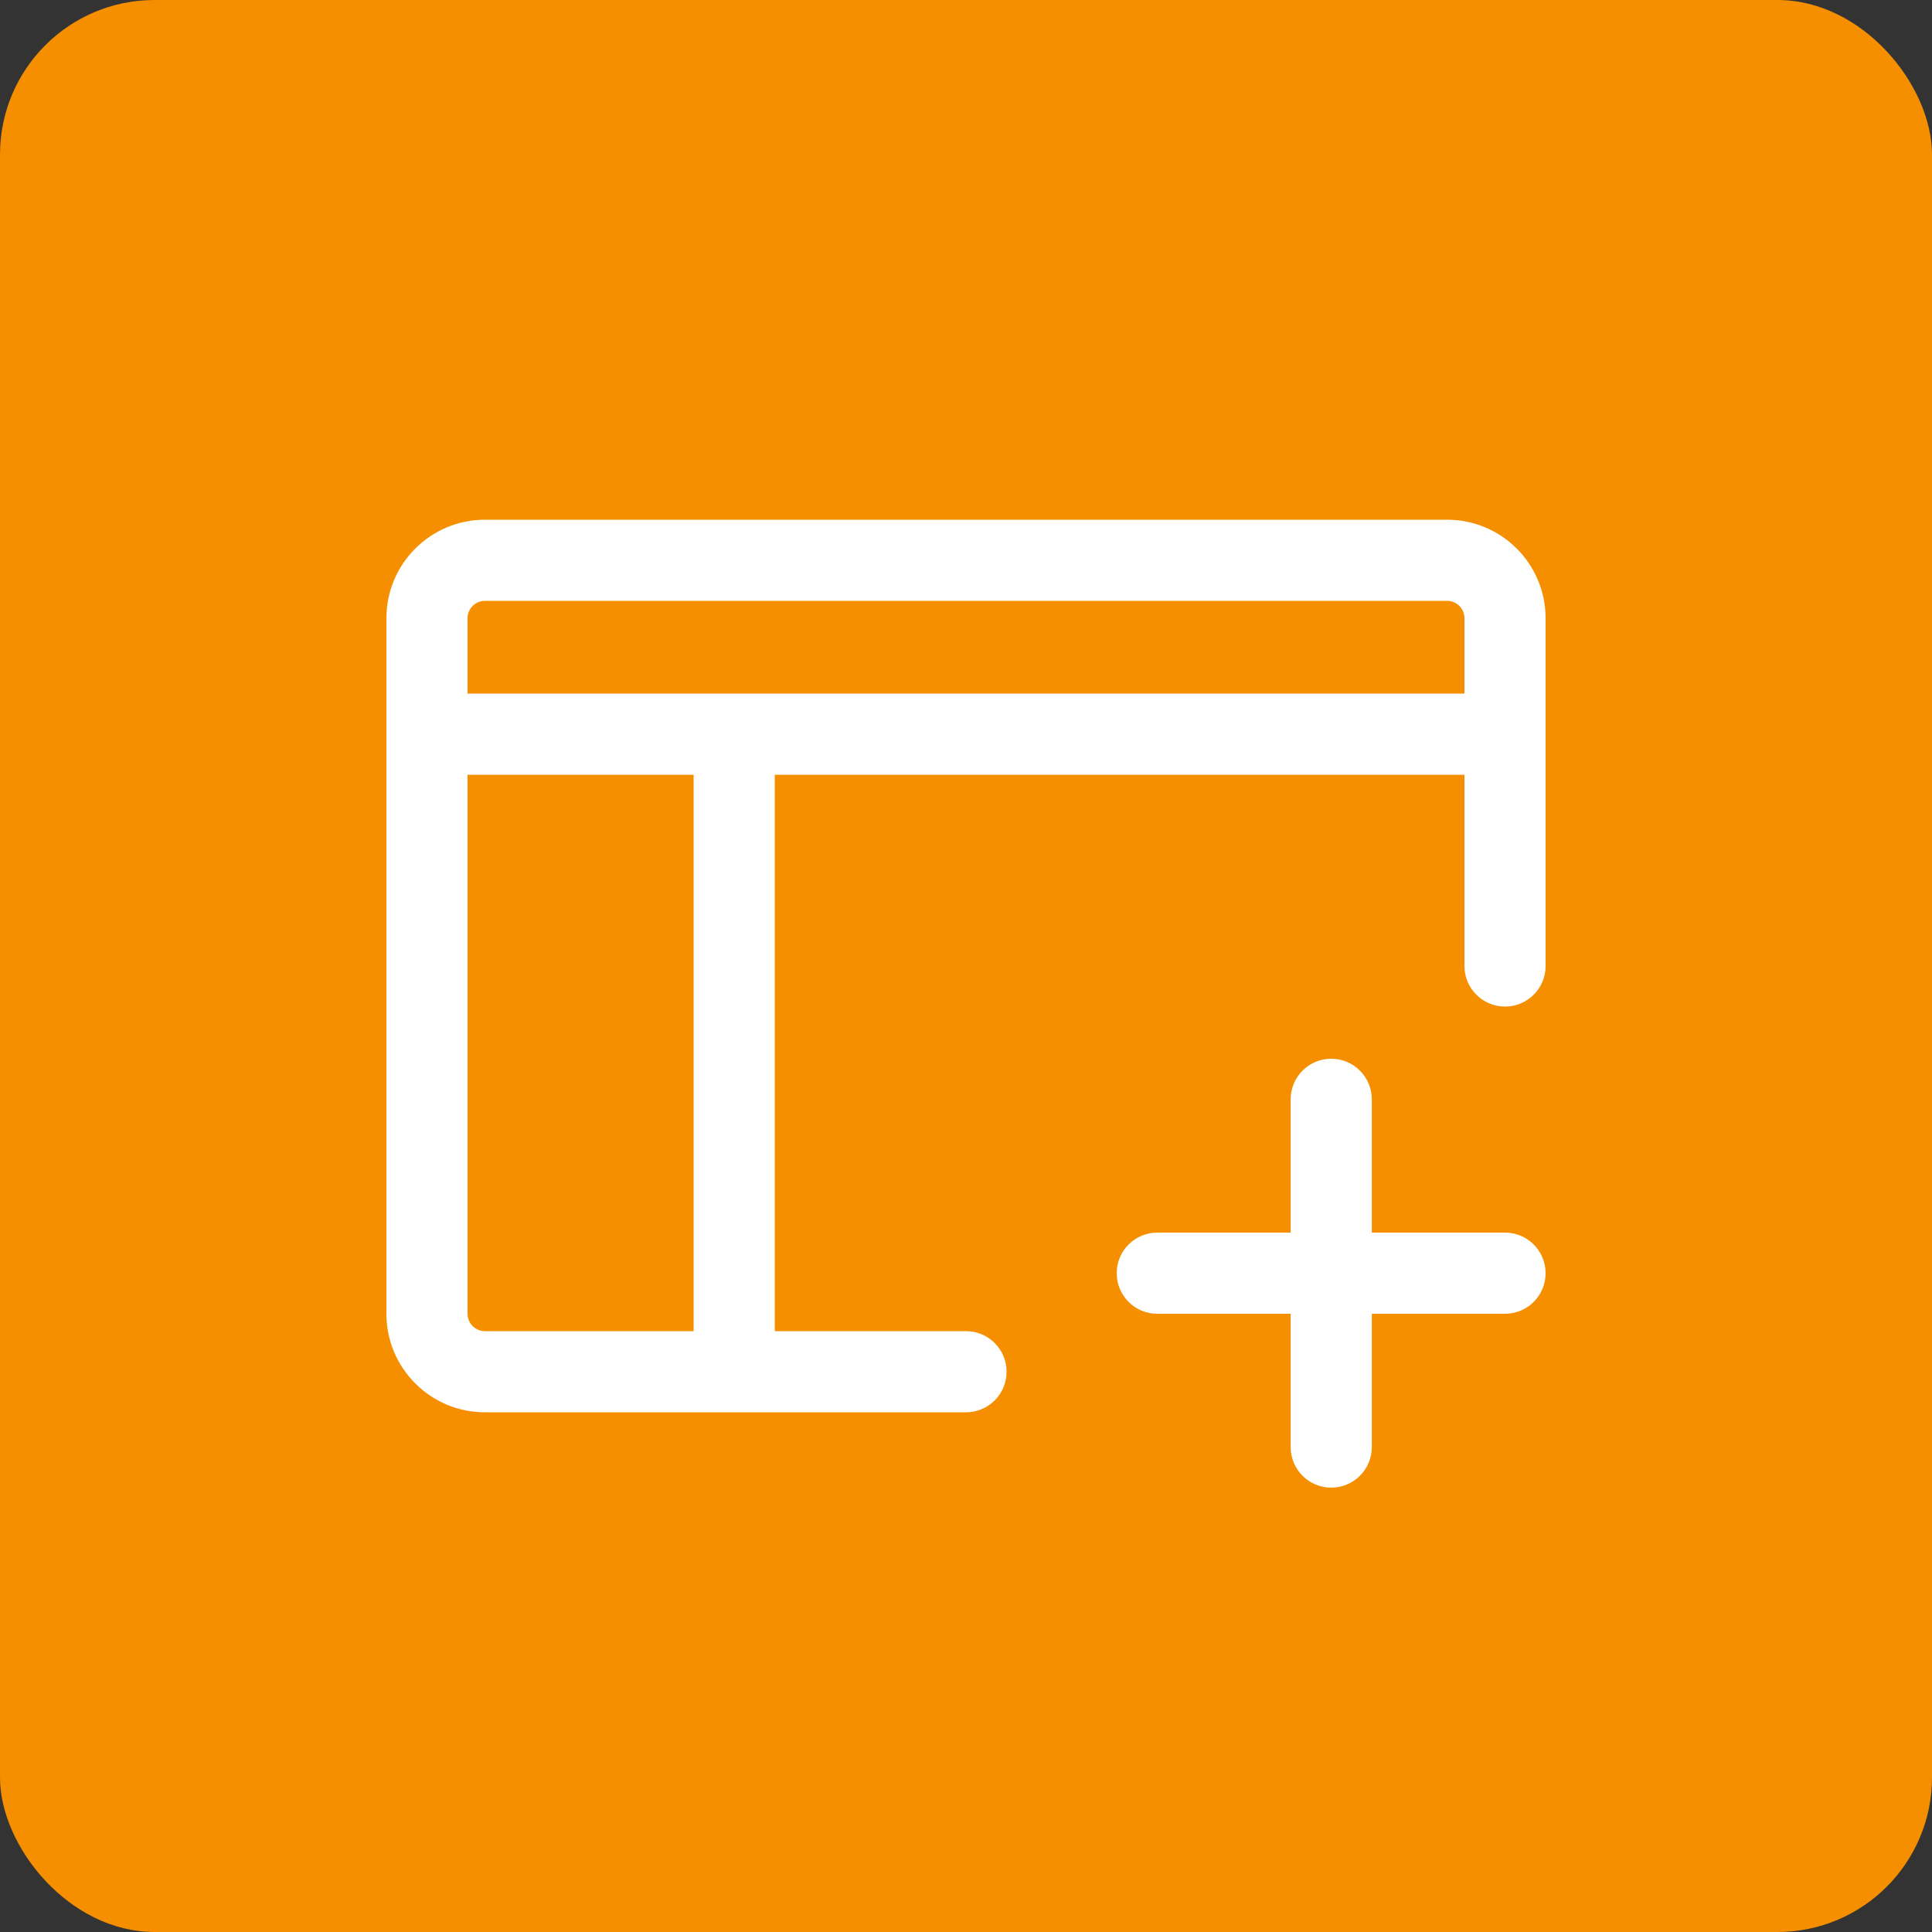 <svg width="50" height="50" viewBox="0 0 50 50" fill="none" xmlns="http://www.w3.org/2000/svg">
<rect x="0" y="0" width="50" height="50" fill="#333333" stroke="none"/>
<rect width="50" height="50" rx="4" fill="#F58F00"/>
<path fill-rule="evenodd" clip-rule="evenodd" d="M10 16C10 14.592 11.142 13.45 12.55 13.45H37.45C38.858 13.45 40 14.592 40 16V25C40 25.58 39.53 26.05 38.95 26.05C38.37 26.05 37.9 25.58 37.9 25V20.05H20.051V34.45H25C25.58 34.45 26.05 34.92 26.05 35.5C26.05 36.08 25.58 36.55 25 36.55H12.55C11.142 36.55 10 35.408 10 34V16ZM17.951 34.45V20.05H12.1V34C12.1 34.248 12.302 34.45 12.55 34.45H17.951ZM37.9 16V17.95H12.1V16C12.1 15.752 12.302 15.55 12.55 15.55H37.45C37.699 15.55 37.9 15.752 37.9 16Z" fill="white"/>
<path d="M34.452 27.4C35.032 27.4 35.502 27.87 35.502 28.45V31.9H38.95C39.53 31.9 40 32.37 40 32.95C40 33.53 39.53 34 38.95 34H35.502V37.45C35.502 38.03 35.032 38.5 34.452 38.5C33.872 38.5 33.402 38.03 33.402 37.45V34H29.95C29.37 34 28.9 33.53 28.9 32.95C28.9 32.37 29.37 31.9 29.95 31.9H33.402V28.45C33.402 27.87 33.872 27.4 34.452 27.4Z" fill="white"/>
</svg>
